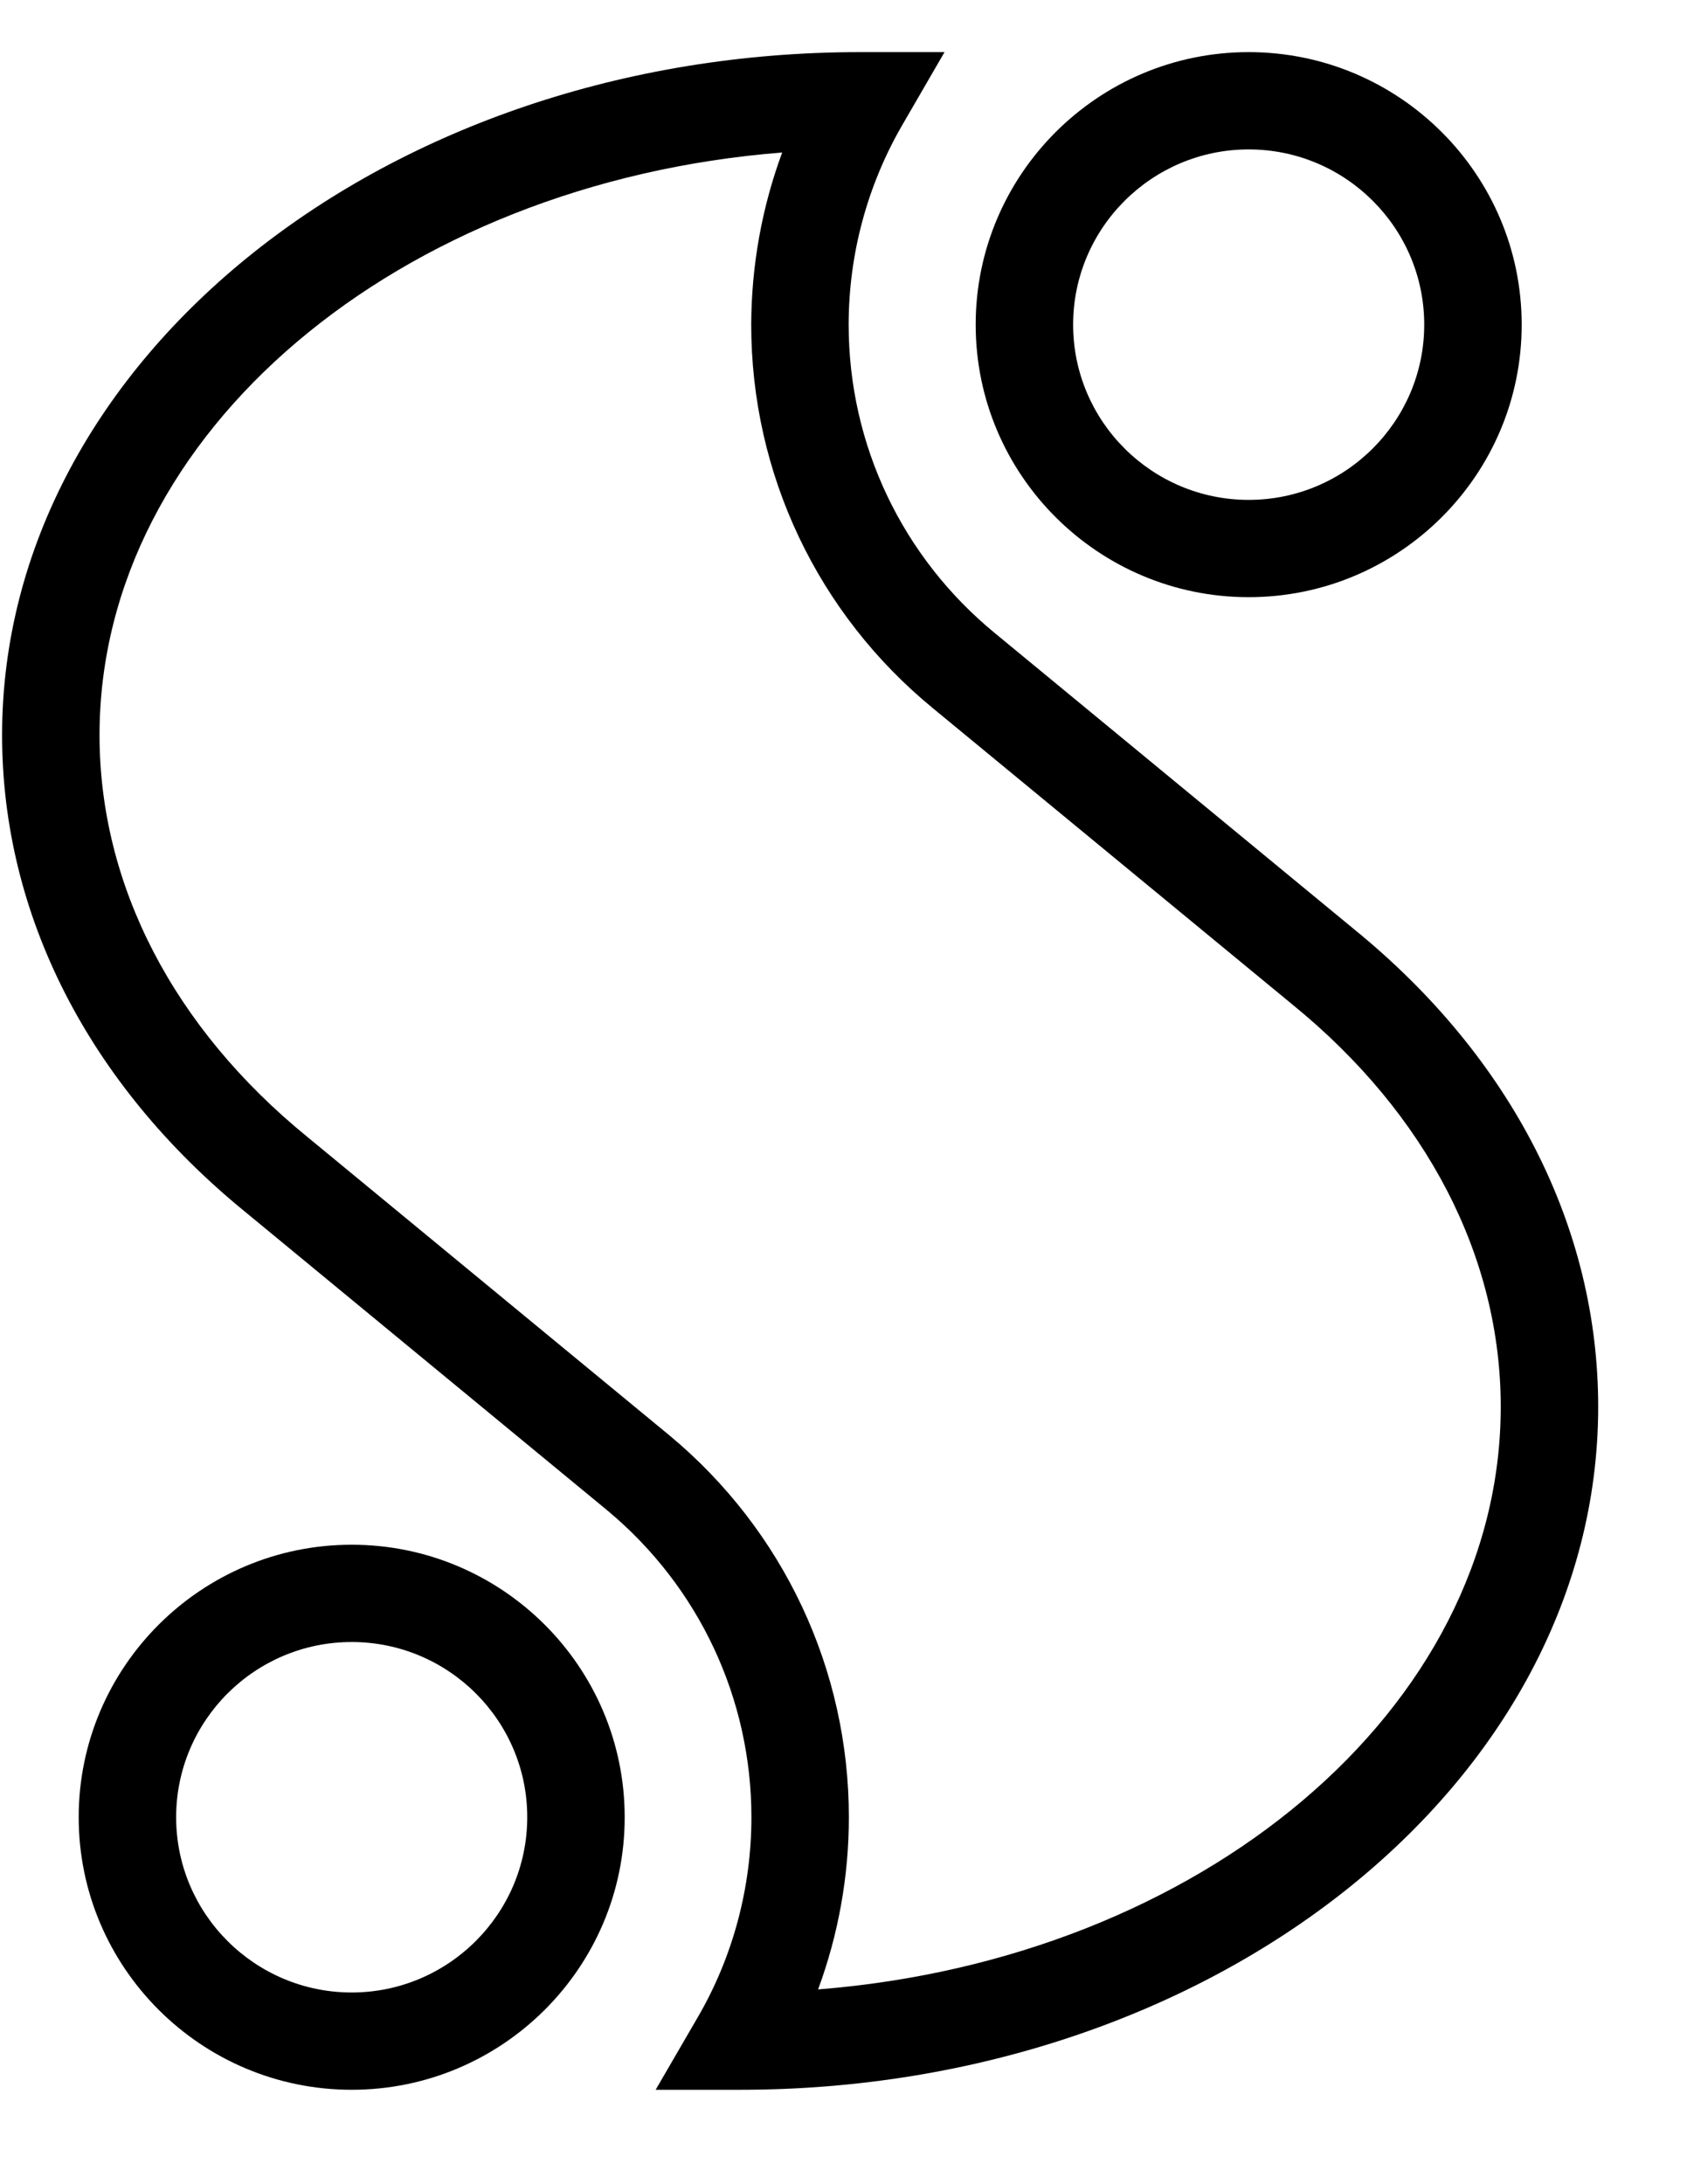 <svg  viewBox="0 0 17 22"  >
<path d="M3.544 16.539C2.568 16.539 1.775 17.331 1.775 18.304C1.775 19.278 2.569 20.069 3.544 20.069C4.519 20.069 5.313 19.276 5.313 18.304C5.314 17.331 4.52 16.539 3.544 16.539ZM3.544 21.049C2.027 21.049 0.793 19.818 0.793 18.304C0.793 16.79 2.027 15.559 3.544 15.559C5.061 15.559 6.295 16.79 6.295 18.304C6.296 19.818 5.061 21.049 3.544 21.049Z" />
<path d="M12.583 1.505C11.608 1.505 10.814 2.297 10.814 3.27C10.814 4.244 11.608 5.035 12.583 5.035C13.558 5.035 14.352 4.243 14.352 3.27C14.352 2.297 13.559 1.505 12.583 1.505ZM12.583 6.015C11.066 6.015 9.832 4.784 9.832 3.27C9.832 1.756 11.066 0.525 12.583 0.525C14.1 0.525 15.334 1.756 15.334 3.27C15.335 4.784 14.1 6.015 12.583 6.015Z" />
<path d="M7.882 1.536C4.023 1.84 1.003 4.356 1.003 7.404C1.003 8.914 1.747 10.352 3.098 11.452L6.75 14.461C7.897 15.416 8.554 16.816 8.554 18.304C8.554 18.898 8.448 19.486 8.244 20.038C12.102 19.734 15.123 17.218 15.123 14.169C15.123 12.661 14.379 11.223 13.03 10.123L9.404 7.136C8.239 6.182 7.57 4.772 7.57 3.269C7.572 2.676 7.678 2.088 7.882 1.536ZM7.459 21.049H6.607L7.034 20.314C7.387 19.706 7.572 19.011 7.572 18.304C7.572 17.108 7.044 15.983 6.122 15.215L2.474 12.209C0.892 10.921 0.021 9.213 0.021 7.404C0.021 3.612 3.901 0.525 8.667 0.525H9.518L9.092 1.26C8.739 1.869 8.552 2.564 8.552 3.27C8.552 4.479 9.091 5.612 10.029 6.38L13.653 9.366C15.233 10.654 16.105 12.36 16.105 14.169C16.105 17.963 12.227 21.049 7.459 21.049Z" />
</svg>
